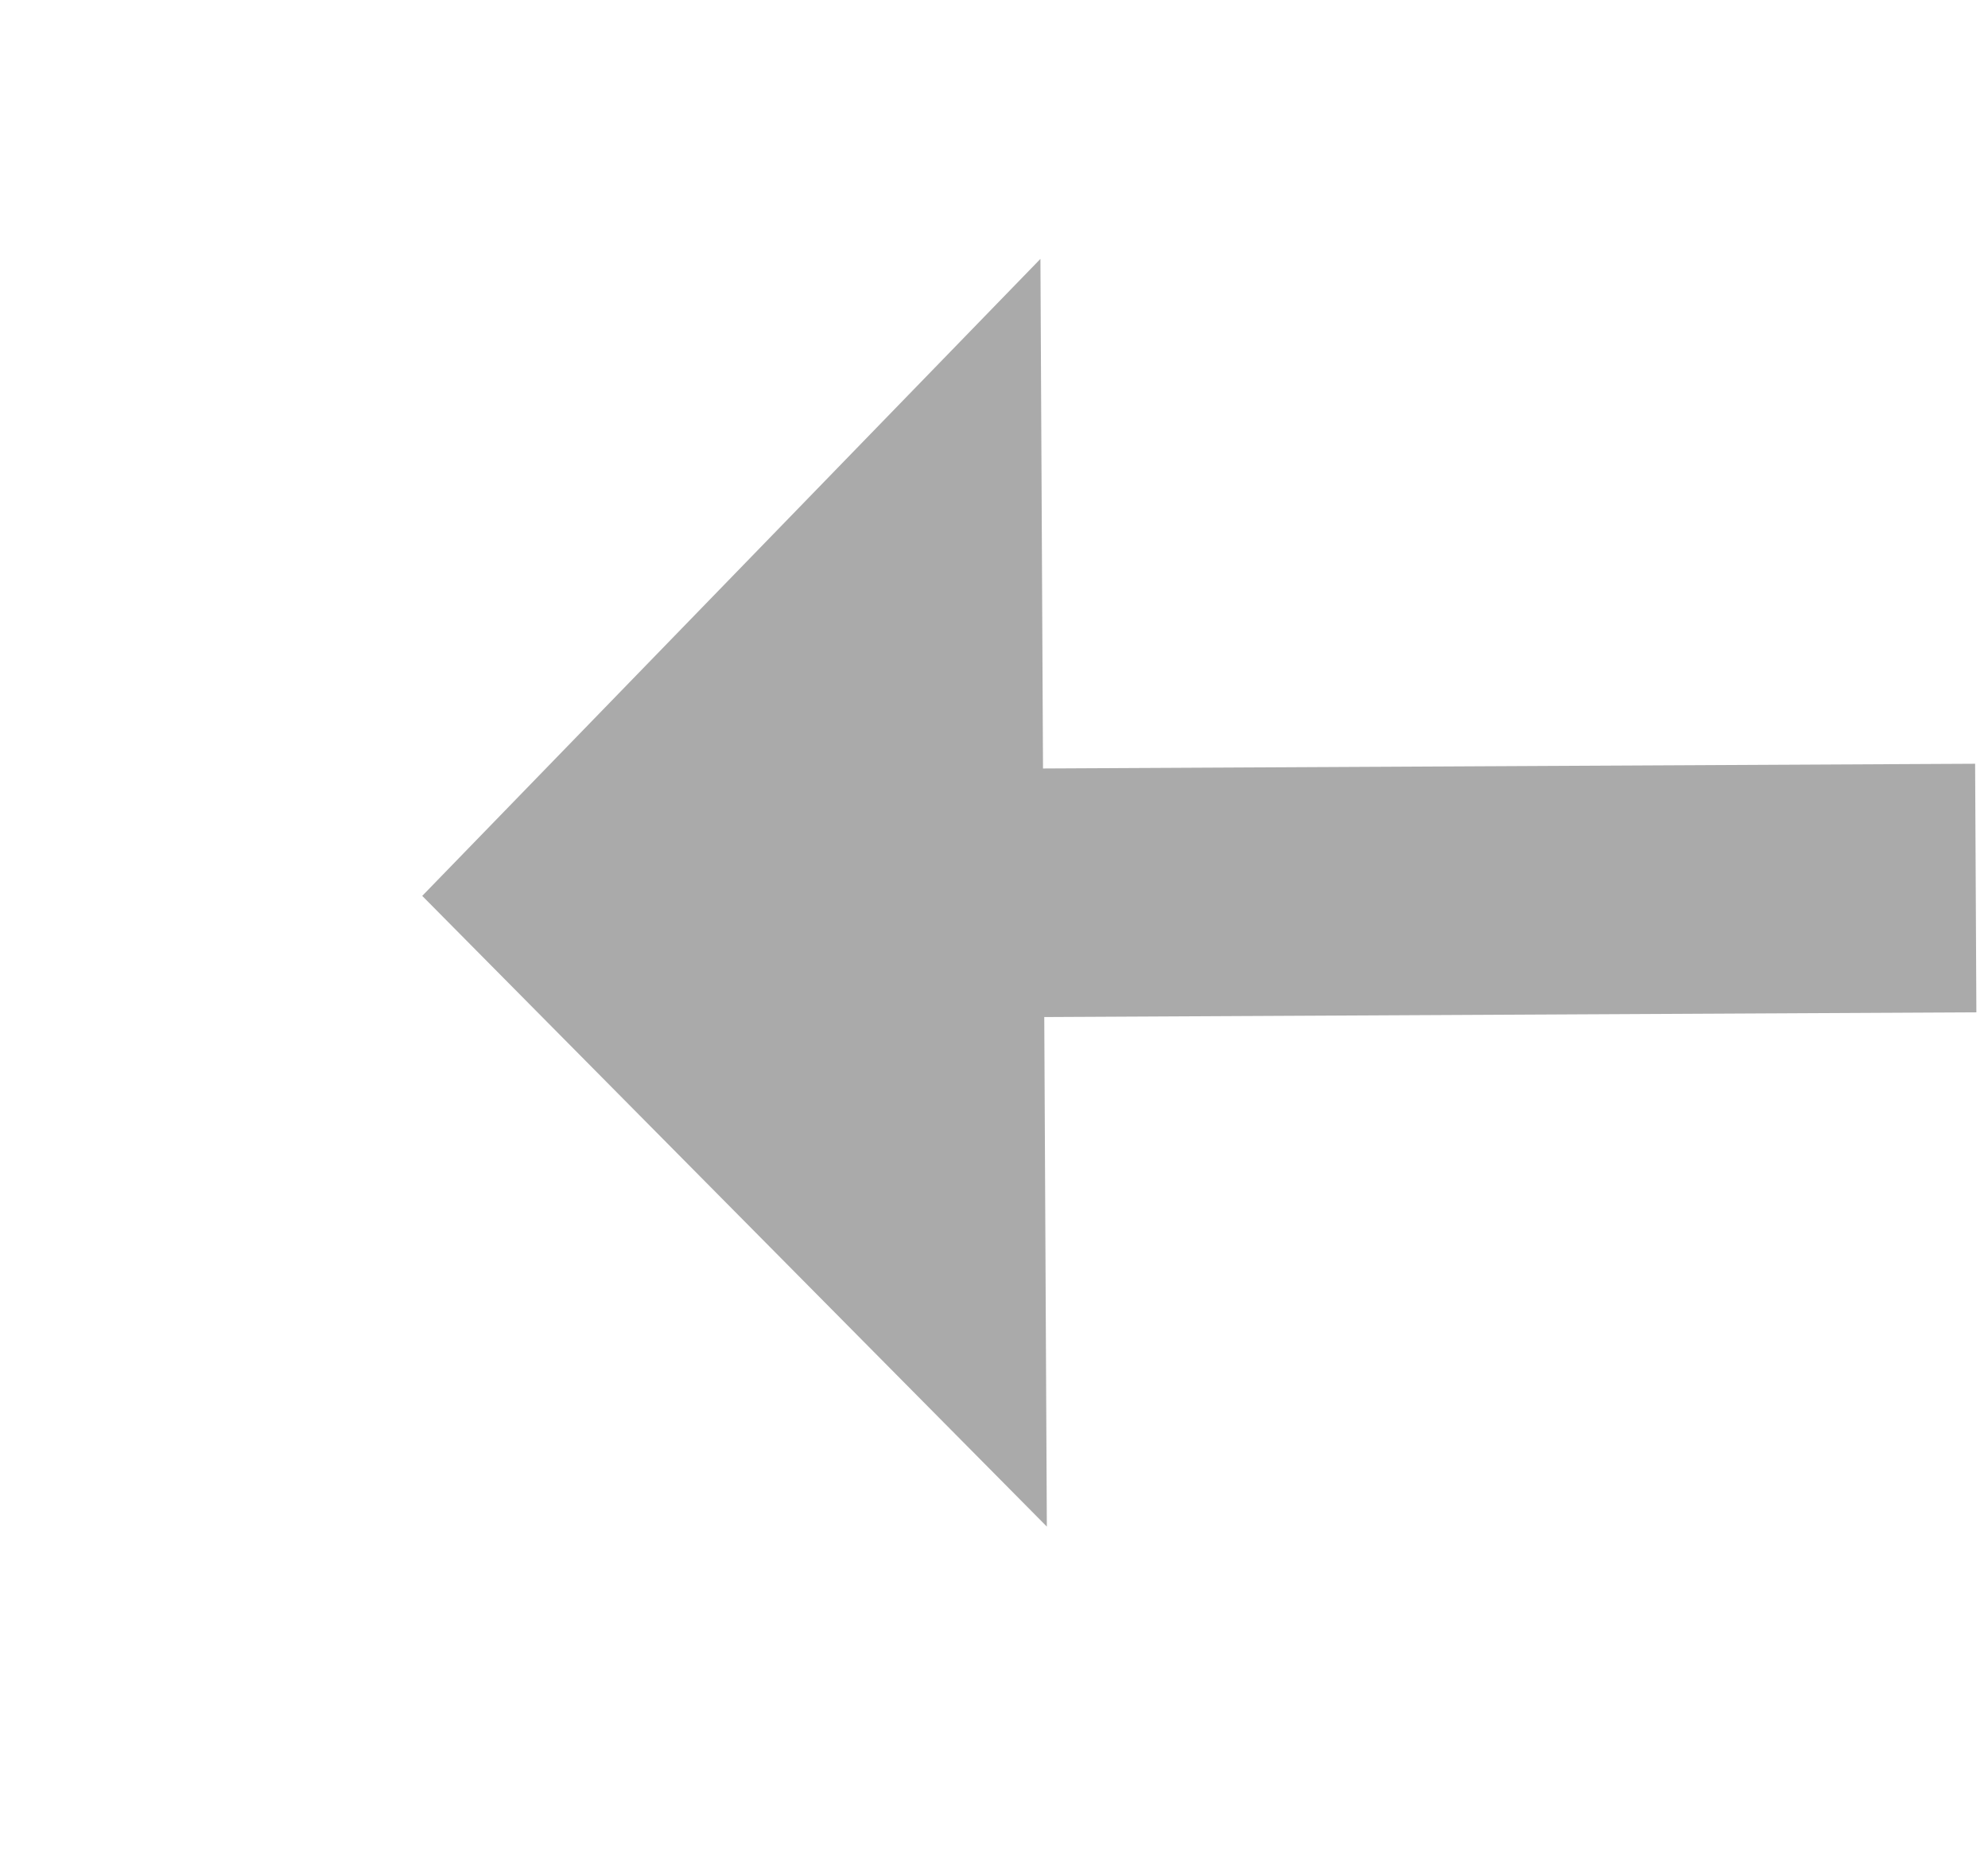 ﻿<?xml version="1.0" encoding="utf-8"?>
<svg version="1.1" xmlns:xlink="http://www.w3.org/1999/xlink" width="32px" height="30px" preserveAspectRatio="xMinYMid meet" viewBox="100 431  32 28" xmlns="http://www.w3.org/2000/svg">
  <g transform="matrix(-0.07 0.998 -0.998 -0.07 568.008 360.324 )">
    <path d="M 125.2 439  L 115 429  L 104.8 439  L 125.2 439  Z " fill-rule="nonzero" fill="#aaaaaa" stroke="none" transform="matrix(-0.997 0.075 -0.075 -0.997 262.938 873.08 )" />
    <path d="M 115 437  L 115 454  " stroke-width="4" stroke="#aaaaaa" fill="none" transform="matrix(-0.997 0.075 -0.075 -0.997 262.938 873.08 )" />
  </g>
</svg>